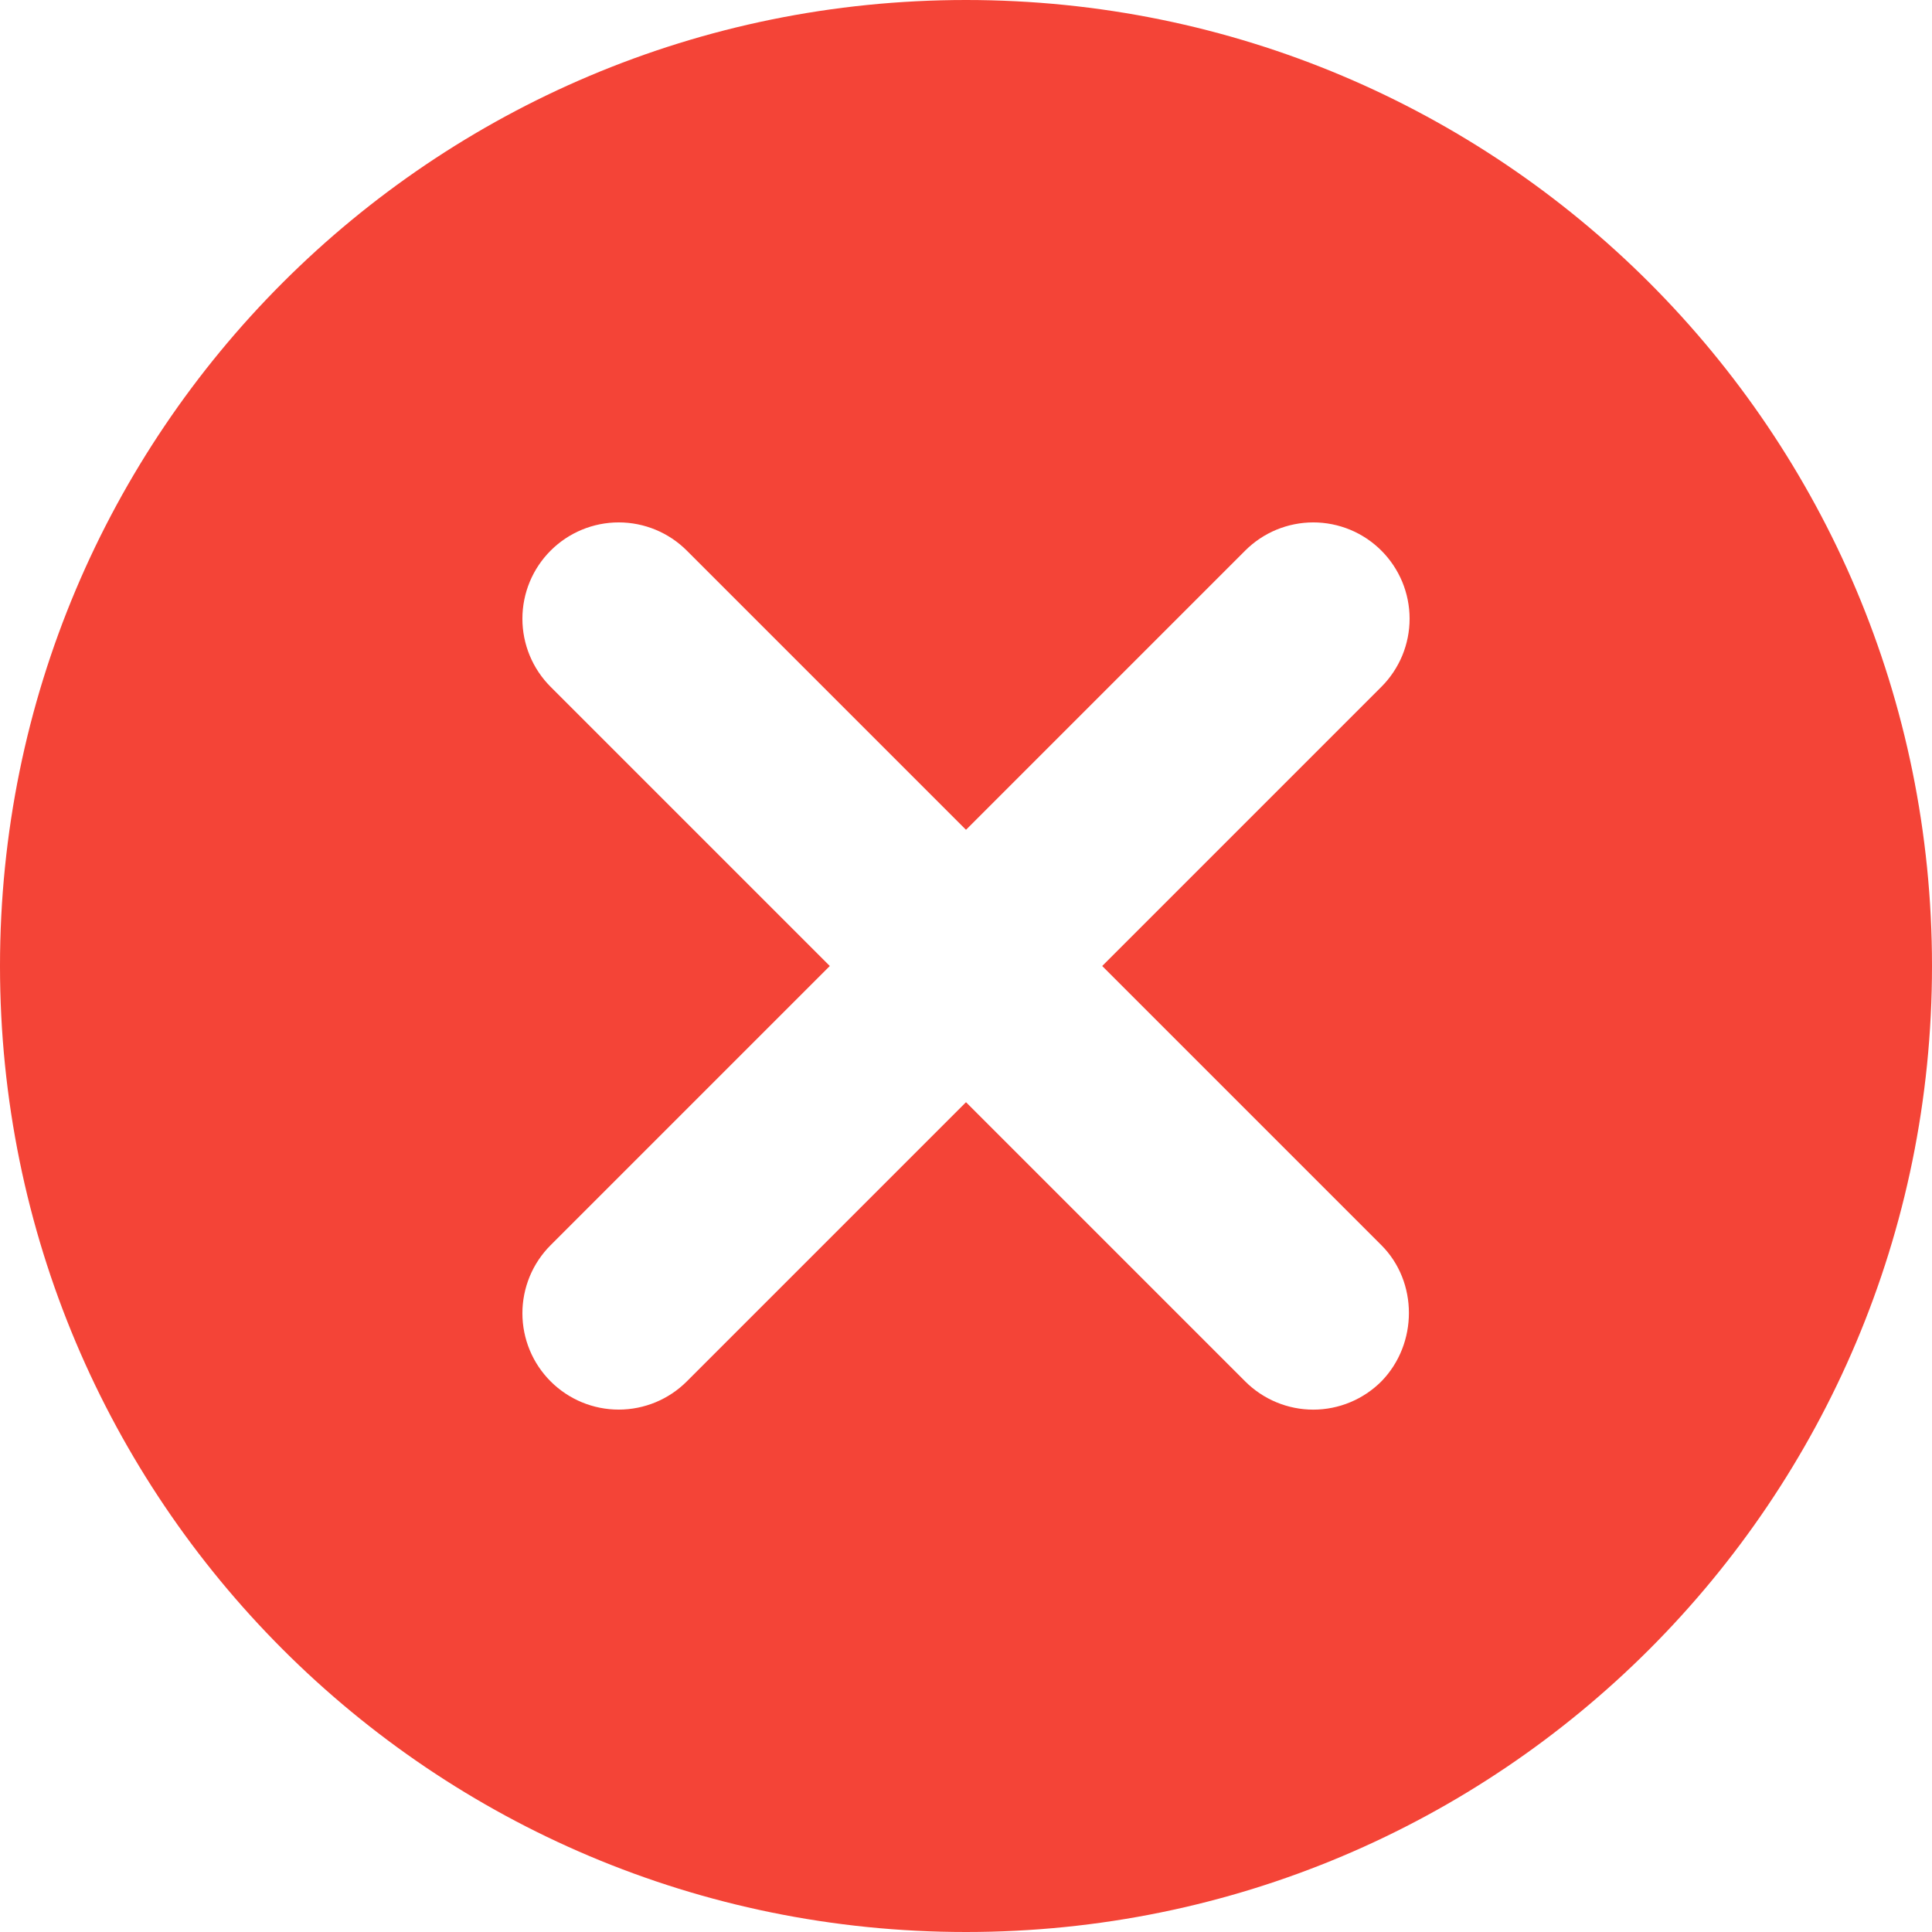 <svg width="48" height="48" viewBox="0 0 48 48" fill="none" xmlns="http://www.w3.org/2000/svg">
<path d="M24 0C10.728 0 0 10.728 0 24C0 37.272 10.728 48 24 48C37.272 48 48 37.272 48 24C48 10.728 37.272 0 24 0ZM34.32 34.32C34.098 34.542 33.834 34.719 33.544 34.839C33.254 34.96 32.942 35.022 32.628 35.022C32.314 35.022 32.002 34.96 31.712 34.839C31.422 34.719 31.158 34.542 30.936 34.32L24 27.384L17.064 34.32C16.615 34.769 16.007 35.021 15.372 35.021C14.737 35.021 14.129 34.769 13.68 34.32C13.231 33.871 12.979 33.263 12.979 32.628C12.979 32.314 13.041 32.003 13.161 31.712C13.281 31.422 13.458 31.158 13.68 30.936L20.616 24L13.68 17.064C13.231 16.615 12.979 16.007 12.979 15.372C12.979 14.737 13.231 14.129 13.68 13.68C14.129 13.231 14.737 12.979 15.372 12.979C16.007 12.979 16.615 13.231 17.064 13.68L24 20.616L30.936 13.68C31.158 13.458 31.422 13.281 31.712 13.161C32.003 13.041 32.314 12.979 32.628 12.979C32.942 12.979 33.253 13.041 33.544 13.161C33.834 13.281 34.098 13.458 34.32 13.68C34.542 13.902 34.718 14.166 34.839 14.456C34.959 14.747 35.021 15.058 35.021 15.372C35.021 15.686 34.959 15.997 34.839 16.288C34.718 16.578 34.542 16.842 34.32 17.064L27.384 24L34.32 30.936C35.232 31.848 35.232 33.384 34.32 34.32Z" fill="#F44437"/>
</svg>
